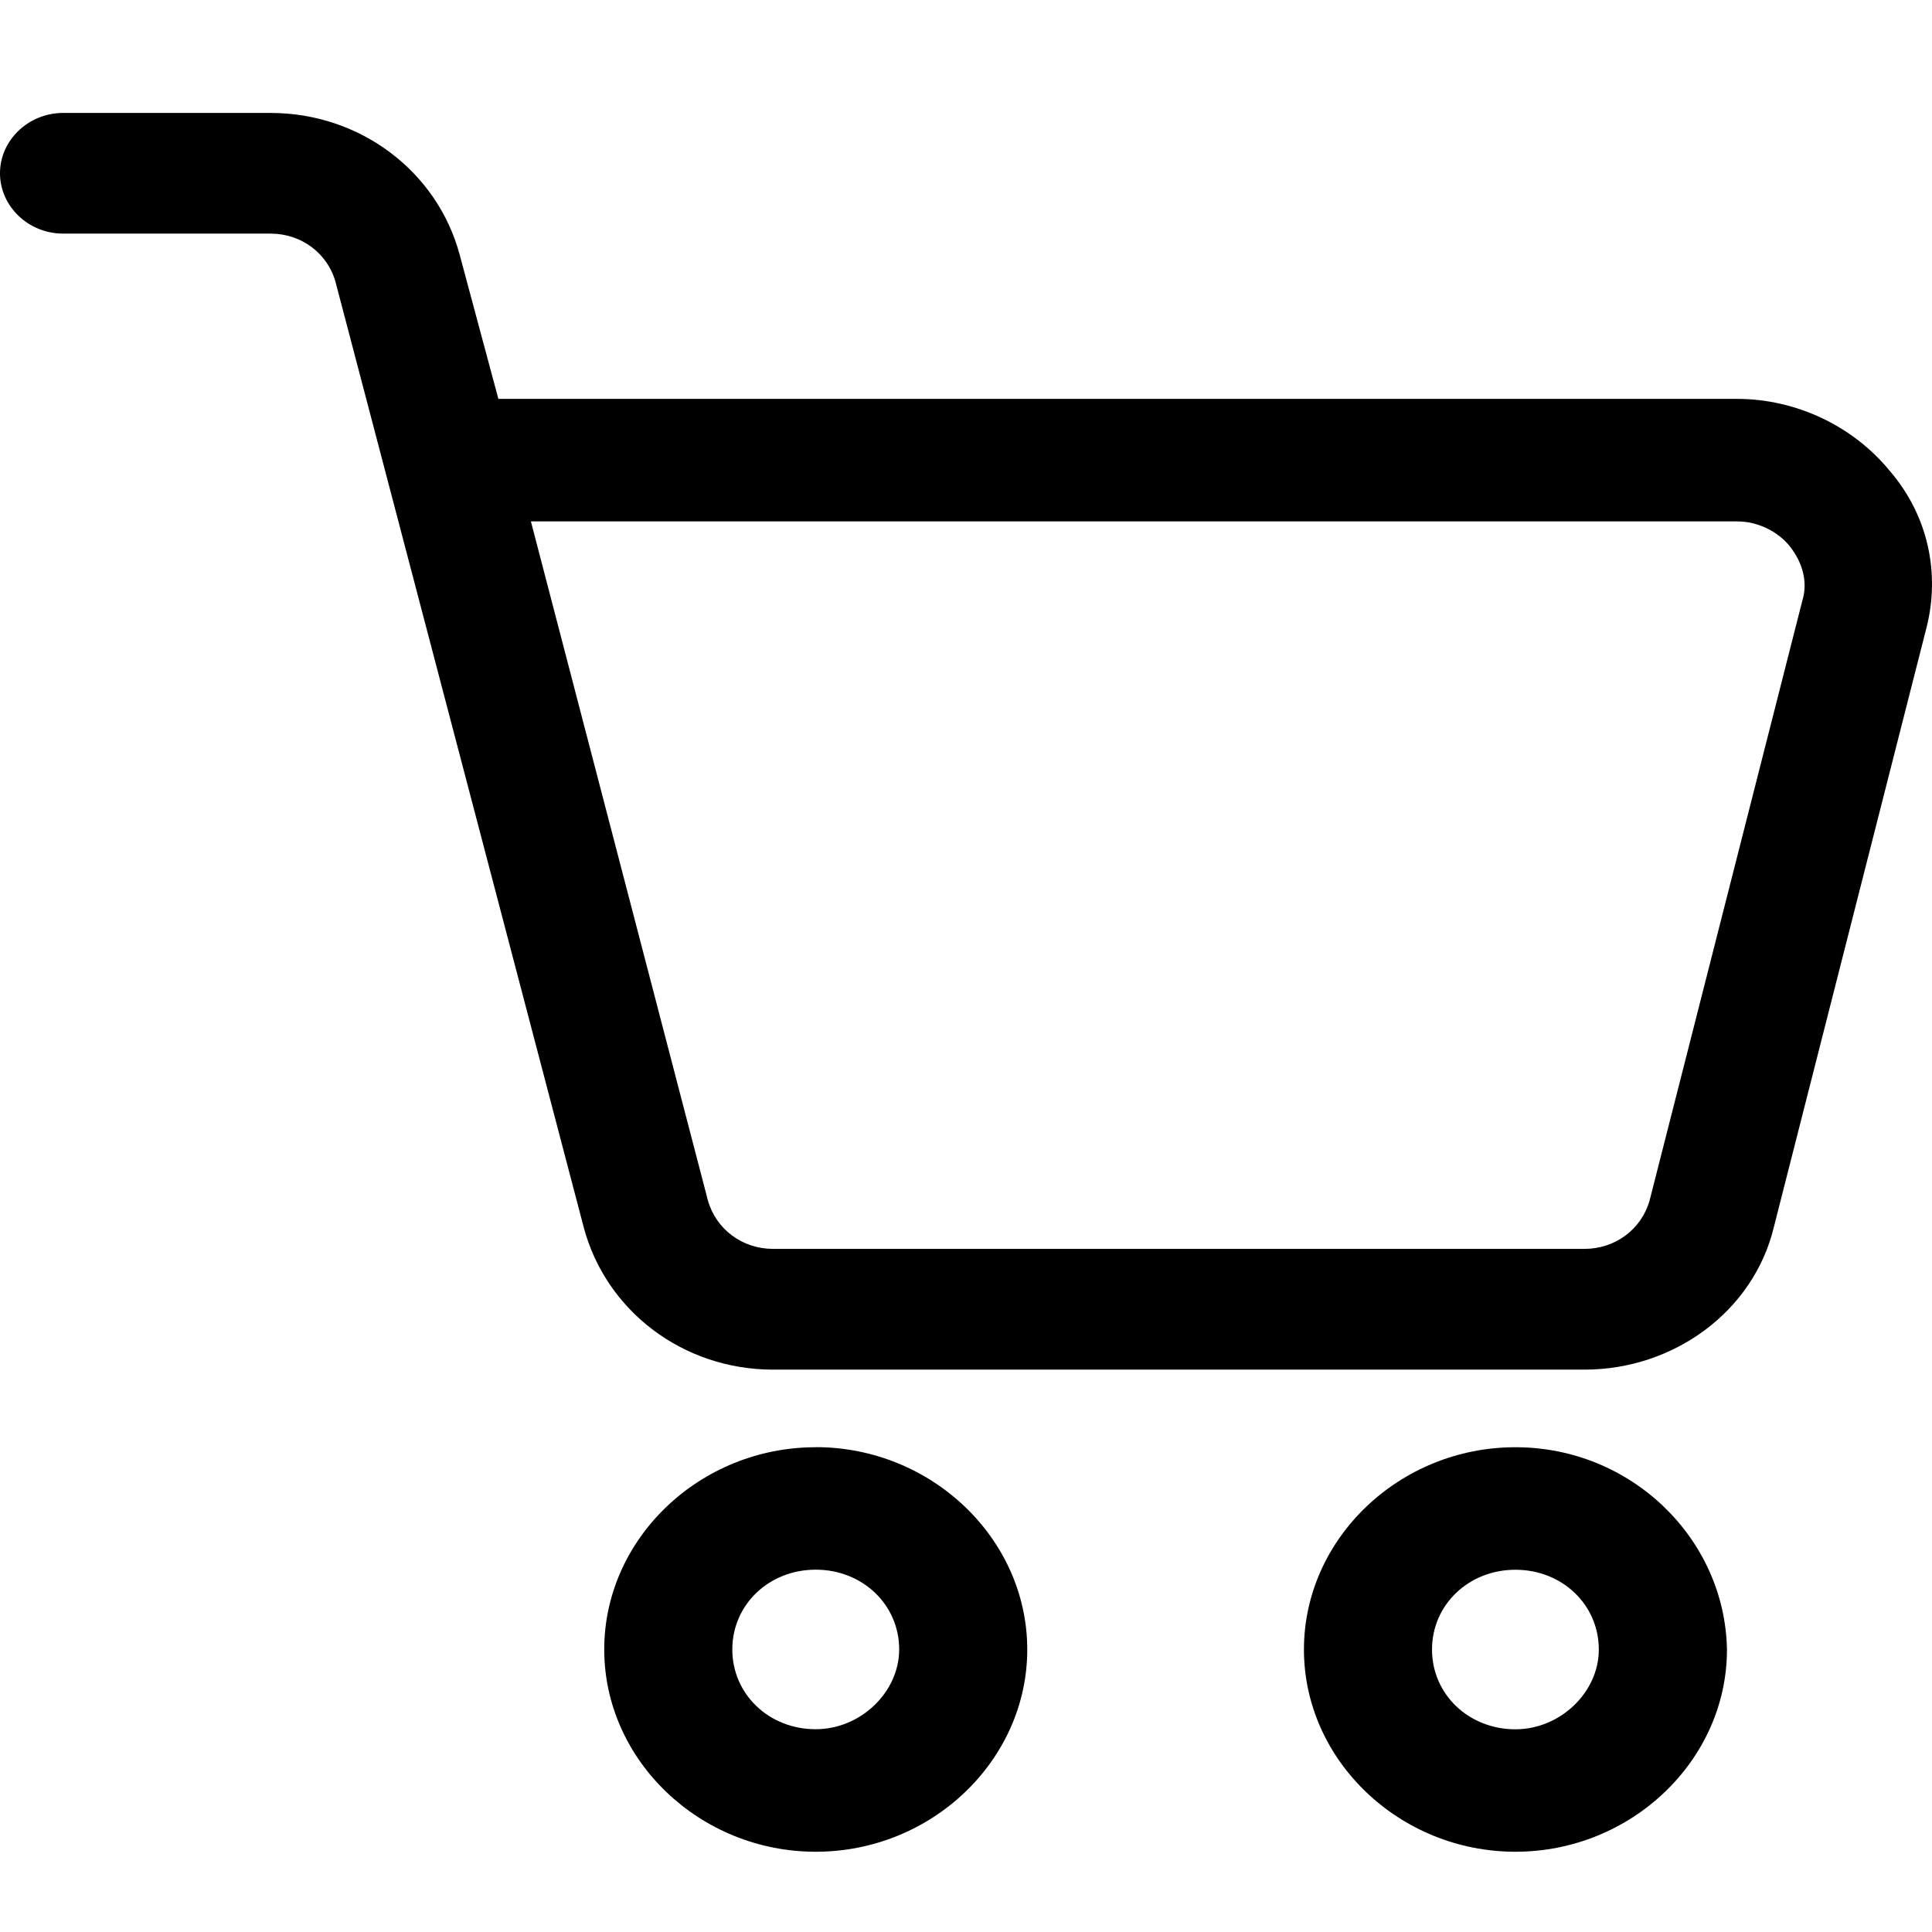 
<svg width="24" height="24" viewBox="0 0 24 24" fill="none" xmlns="http://www.w3.org/2000/svg">
<path d="M23.474 5.848C23.019 5.292 22.311 4.955 21.578 4.955H6.191L5.711 3.167C5.433 2.128 4.473 1.403 3.361 1.403H0.784C0.354 1.403 0 1.741 0 2.152C0 2.563 0.353 2.902 0.784 2.902H3.361C3.74 2.902 4.069 3.143 4.169 3.506L7.252 15.249C7.53 16.289 8.489 17.014 9.602 17.014H19.683C20.795 17.014 21.781 16.289 22.034 15.249L23.929 7.807C24.105 7.129 23.954 6.404 23.474 5.848L23.474 5.848ZM22.388 7.467L20.493 14.909C20.392 15.272 20.063 15.514 19.684 15.514H9.602C9.223 15.514 8.894 15.272 8.793 14.909L6.595 6.477H21.58C21.832 6.477 22.085 6.598 22.237 6.791C22.388 6.984 22.463 7.226 22.388 7.467L22.388 7.467Z" fill="black"/>
<path d="M10.133 17.978C8.693 17.978 7.506 19.113 7.506 20.49C7.506 21.867 8.693 23.003 10.133 23.003C11.573 23.004 12.761 21.868 12.761 20.491C12.761 19.114 11.573 17.977 10.133 17.977V17.978ZM10.133 21.481C9.552 21.481 9.097 21.046 9.097 20.49C9.097 19.934 9.552 19.499 10.133 19.499C10.715 19.499 11.17 19.934 11.17 20.49C11.169 21.023 10.689 21.481 10.133 21.481Z" fill="black"/>
<path d="M18.825 17.978C17.385 17.978 16.198 19.113 16.198 20.491C16.198 21.867 17.385 23.003 18.825 23.003C20.265 23.003 21.453 21.867 21.453 20.491C21.428 19.114 20.265 17.978 18.825 17.978ZM18.825 21.482C18.244 21.482 17.789 21.047 17.789 20.491C17.789 19.935 18.244 19.5 18.825 19.5C19.407 19.5 19.861 19.935 19.861 20.491C19.861 21.023 19.381 21.482 18.825 21.482Z" fill="black"/>
</svg>
